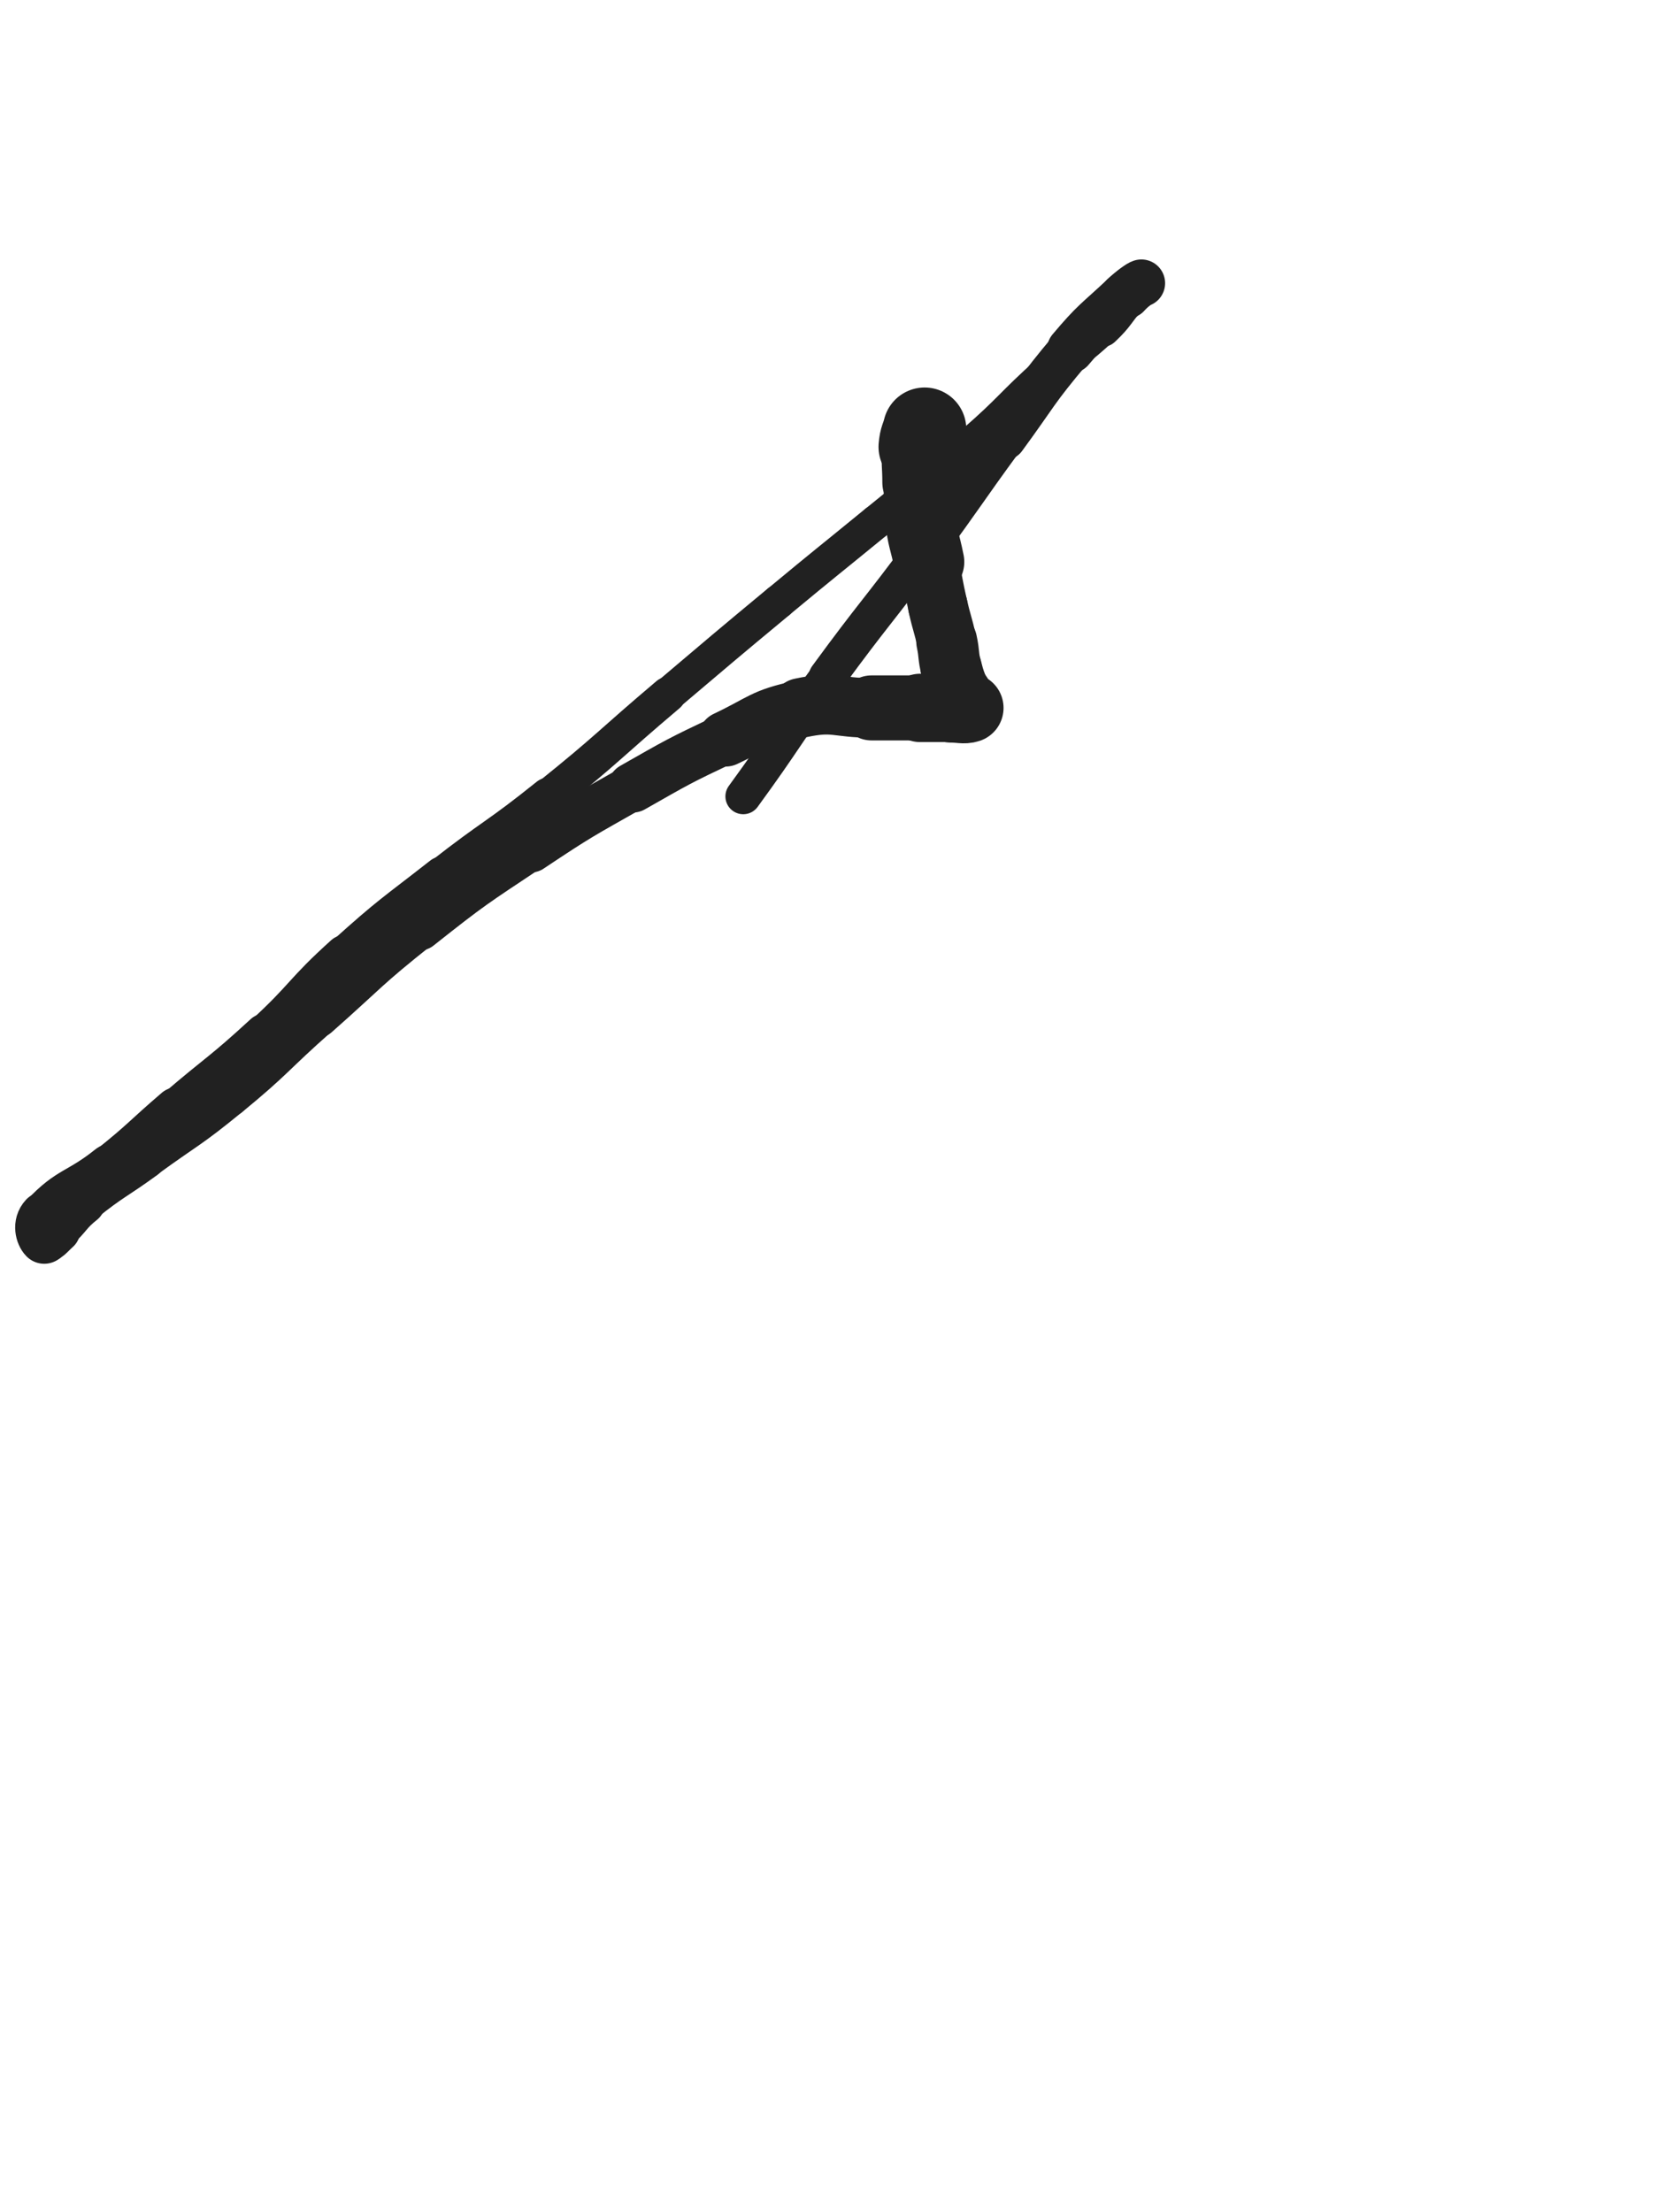 <svg xmlns="http://www.w3.org/2000/svg" xmlns:xlink="http://www.w3.org/1999/xlink" viewBox="0 0 375 500"><path d="M 209.000,97.000 C 208.500,99.000 208.170,98.959 208.000,101.000" stroke-width="18.838" stroke="rgb(33,33,33)" fill="none" stroke-linecap="round"></path><path d="M 208.000,101.000 C 207.670,104.959 208.000,105.000 208.000,109.000" stroke-width="17.117" stroke="rgb(33,33,33)" fill="none" stroke-linecap="round"></path><path d="M 208.000,109.000 C 208.000,113.000 207.560,113.044 208.000,117.000" stroke-width="16.323" stroke="rgb(33,33,33)" fill="none" stroke-linecap="round"></path><path d="M 208.000,117.000 C 208.560,122.044 209.000,122.000 210.000,127.000" stroke-width="15.934" stroke="rgb(33,33,33)" fill="none" stroke-linecap="round"></path><path d="M 210.000,127.000 C 211.000,132.000 210.894,132.024 212.000,137.000" stroke-width="13.428" stroke="rgb(33,33,33)" fill="none" stroke-linecap="round"></path><path d="M 212.000,137.000 C 212.894,141.024 213.137,140.972 214.000,145.000" stroke-width="13.469" stroke="rgb(33,33,33)" fill="none" stroke-linecap="round"></path><path d="M 214.000,145.000 C 214.637,147.972 214.265,148.058 215.000,151.000" stroke-width="13.772" stroke="rgb(33,33,33)" fill="none" stroke-linecap="round"></path><path d="M 215.000,151.000 C 215.765,154.058 215.892,154.045 217.000,157.000" stroke-width="13.864" stroke="rgb(33,33,33)" fill="none" stroke-linecap="round"></path><path d="M 217.000,157.000 C 217.392,158.045 217.387,158.081 218.000,159.000" stroke-width="14.501" stroke="rgb(33,33,33)" fill="none" stroke-linecap="round"></path><path d="M 218.000,159.000 C 218.387,159.581 219.392,159.869 219.000,160.000" stroke-width="15.182" stroke="rgb(33,33,33)" fill="none" stroke-linecap="round"></path><path d="M 219.000,160.000 C 217.892,160.369 217.000,160.000 215.000,160.000" stroke-width="15.682" stroke="rgb(33,33,33)" fill="none" stroke-linecap="round"></path><path d="M 215.000,160.000 C 211.500,160.000 211.500,160.000 208.000,160.000" stroke-width="15.449" stroke="rgb(33,33,33)" fill="none" stroke-linecap="round"></path><path d="M 208.000,160.000 C 202.500,160.000 202.500,160.000 197.000,160.000" stroke-width="14.695" stroke="rgb(33,33,33)" fill="none" stroke-linecap="round"></path><path d="M 197.000,160.000 C 189.000,160.000 188.678,158.371 181.000,160.000" stroke-width="13.478" stroke="rgb(33,33,33)" fill="none" stroke-linecap="round"></path><path d="M 181.000,160.000 C 172.178,161.871 172.299,163.069 164.000,167.000" stroke-width="12.514" stroke="rgb(33,33,33)" fill="none" stroke-linecap="round"></path><path d="M 164.000,167.000 C 153.299,172.069 153.301,172.147 143.000,178.000" stroke-width="11.307" stroke="rgb(33,33,33)" fill="none" stroke-linecap="round"></path><path d="M 143.000,178.000 C 131.301,184.647 131.194,184.538 120.000,192.000" stroke-width="10.387" stroke="rgb(33,33,33)" fill="none" stroke-linecap="round"></path><path d="M 120.000,192.000 C 107.194,200.538 107.064,200.449 95.000,210.000" stroke-width="9.543" stroke="rgb(33,33,33)" fill="none" stroke-linecap="round"></path><path d="M 95.000,210.000 C 83.064,219.449 83.419,219.909 72.000,230.000" stroke-width="8.887" stroke="rgb(33,33,33)" fill="none" stroke-linecap="round"></path><path d="M 72.000,230.000 C 61.919,238.909 62.388,239.476 52.000,248.000" stroke-width="8.656" stroke="rgb(33,33,33)" fill="none" stroke-linecap="round"></path><path d="M 52.000,248.000 C 42.888,255.476 42.543,255.060 33.000,262.000" stroke-width="8.620" stroke="rgb(33,33,33)" fill="none" stroke-linecap="round"></path><path d="M 33.000,262.000 C 26.043,267.060 25.697,266.642 19.000,272.000" stroke-width="8.771" stroke="rgb(33,33,33)" fill="none" stroke-linecap="round"></path><path d="M 19.000,272.000 C 15.697,274.642 16.158,275.193 13.000,278.000" stroke-width="9.432" stroke="rgb(33,33,33)" fill="none" stroke-linecap="round"></path><path d="M 13.000,278.000 C 11.658,279.193 10.628,280.628 10.000,280.000" stroke-width="10.332" stroke="rgb(33,33,33)" fill="none" stroke-linecap="round"></path><path d="M 10.000,280.000 C 9.128,279.128 8.411,276.695 10.000,275.000" stroke-width="11.261" stroke="rgb(33,33,33)" fill="none" stroke-linecap="round"></path><path d="M 10.000,275.000 C 15.911,268.695 17.743,269.805 25.000,264.000" stroke-width="10.902" stroke="rgb(33,33,33)" fill="none" stroke-linecap="round"></path><path d="M 25.000,264.000 C 32.743,257.805 32.465,257.459 40.000,251.000" stroke-width="10.550" stroke="rgb(33,33,33)" fill="none" stroke-linecap="round"></path><path d="M 40.000,251.000 C 49.965,242.459 50.354,242.884 60.000,234.000" stroke-width="9.905" stroke="rgb(33,33,33)" fill="none" stroke-linecap="round"></path><path d="M 60.000,234.000 C 69.354,225.384 68.551,224.504 78.000,216.000" stroke-width="9.402" stroke="rgb(33,33,33)" fill="none" stroke-linecap="round"></path><path d="M 78.000,216.000 C 88.551,206.504 88.810,206.757 100.000,198.000" stroke-width="8.888" stroke="rgb(33,33,33)" fill="none" stroke-linecap="round"></path><path d="M 100.000,198.000 C 111.810,188.757 112.315,189.394 124.000,180.000" stroke-width="8.524" stroke="rgb(33,33,33)" fill="none" stroke-linecap="round"></path><path d="M 124.000,180.000 C 137.815,168.894 137.462,168.455 151.000,157.000" stroke-width="8.043" stroke="rgb(33,33,33)" fill="none" stroke-linecap="round"></path><path d="M 151.000,157.000 C 163.462,146.455 163.437,146.424 176.000,136.000" stroke-width="7.722" stroke="rgb(33,33,33)" fill="none" stroke-linecap="round"></path><path d="M 176.000,136.000 C 186.937,126.924 187.000,127.000 198.000,118.000" stroke-width="7.693" stroke="rgb(33,33,33)" fill="none" stroke-linecap="round"></path><path d="M 198.000,118.000 C 209.000,109.000 209.293,109.334 220.000,100.000" stroke-width="7.670" stroke="rgb(33,33,33)" fill="none" stroke-linecap="round"></path><path d="M 220.000,100.000 C 228.793,92.334 228.313,91.789 237.000,84.000" stroke-width="7.777" stroke="rgb(33,33,33)" fill="none" stroke-linecap="round"></path><path d="M 237.000,84.000 C 242.813,78.789 243.340,79.345 249.000,74.000" stroke-width="8.208" stroke="rgb(33,33,33)" fill="none" stroke-linecap="round"></path><path d="M 249.000,74.000 C 252.340,70.845 251.918,70.424 255.000,67.000" stroke-width="8.897" stroke="rgb(33,33,33)" fill="none" stroke-linecap="round"></path><path d="M 255.000,67.000 C 256.418,65.424 258.230,64.000 258.000,64.000" stroke-width="9.764" stroke="rgb(33,33,33)" fill="none" stroke-linecap="round"></path><path d="M 258.000,64.000 C 257.730,64.000 255.821,65.293 254.000,67.000" stroke-width="10.718" stroke="rgb(33,33,33)" fill="none" stroke-linecap="round"></path><path d="M 254.000,67.000 C 247.821,72.793 247.459,72.530 242.000,79.000" stroke-width="10.658" stroke="rgb(33,33,33)" fill="none" stroke-linecap="round"></path><path d="M 242.000,79.000 C 233.959,88.530 234.392,88.920 227.000,99.000" stroke-width="9.963" stroke="rgb(33,33,33)" fill="none" stroke-linecap="round"></path><path d="M 227.000,99.000 C 217.892,111.420 218.168,111.624 209.000,124.000" stroke-width="9.253" stroke="rgb(33,33,33)" fill="none" stroke-linecap="round"></path><path d="M 209.000,124.000 C 198.168,138.624 197.750,138.317 187.000,153.000" stroke-width="8.417" stroke="rgb(33,33,33)" fill="none" stroke-linecap="round"></path><path d="M 187.000,153.000 C 177.250,166.317 177.724,166.664 168.000,180.000" stroke-width="8.058" stroke="rgb(33,33,33)" fill="none" stroke-linecap="round"></path></svg>